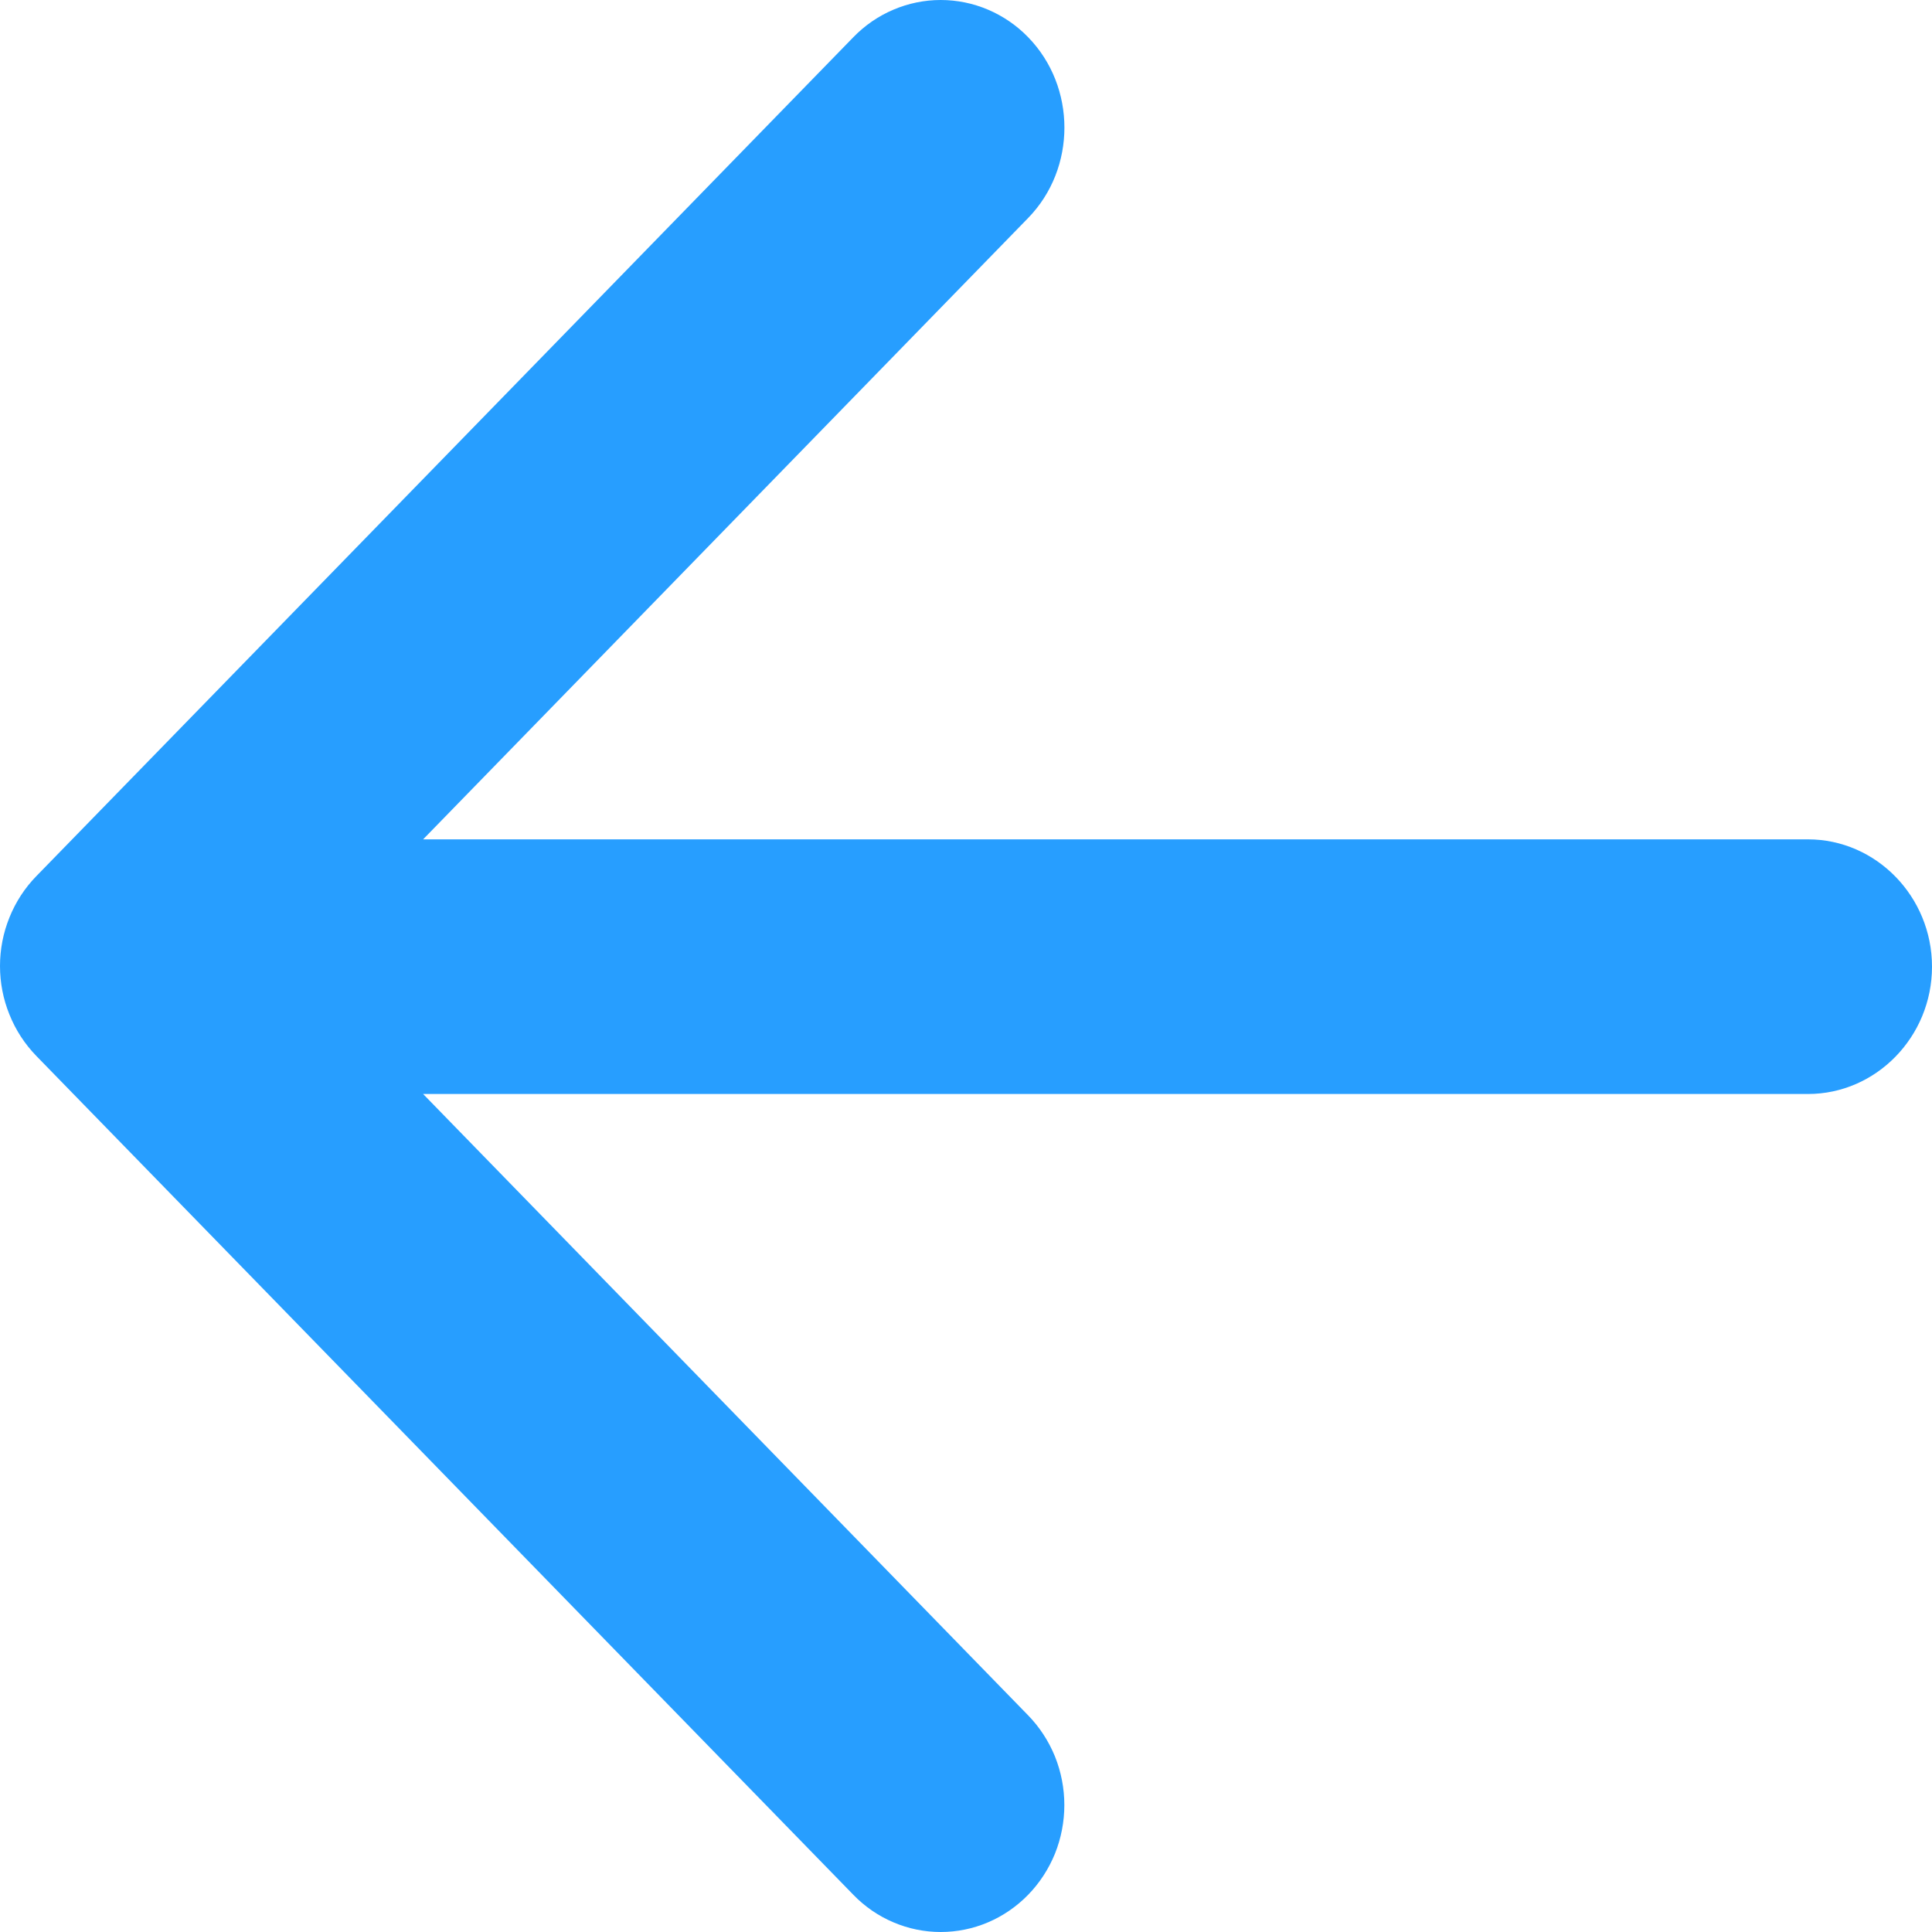 <svg width="20" height="20" viewBox="0 0 20 20" fill="none" xmlns="http://www.w3.org/2000/svg">
<path d="M18.716 8.689H4.38L10.643 2.257C11.144 1.743 11.144 0.899 10.643 0.385C10.525 0.263 10.383 0.166 10.228 0.1C10.073 0.034 9.907 0 9.738 0C9.57 0 9.404 0.034 9.249 0.1C9.093 0.166 8.952 0.263 8.834 0.385L0.375 9.071C0.256 9.193 0.162 9.338 0.098 9.497C0.033 9.657 0 9.828 0 10C0 10.173 0.033 10.344 0.098 10.503C0.162 10.663 0.256 10.807 0.375 10.93L8.834 19.615C8.952 19.737 9.093 19.834 9.249 19.9C9.404 19.966 9.57 20 9.738 20C9.906 20 10.073 19.966 10.228 19.9C10.383 19.834 10.524 19.737 10.643 19.615C10.762 19.493 10.856 19.348 10.921 19.189C10.985 19.029 11.018 18.858 11.018 18.686C11.018 18.513 10.985 18.343 10.921 18.183C10.856 18.024 10.762 17.879 10.643 17.757L4.38 11.325H18.716C19.422 11.325 20 10.732 20 10.007C20 9.282 19.422 8.689 18.716 8.689Z" fill="#279EFF"/>
</svg>
